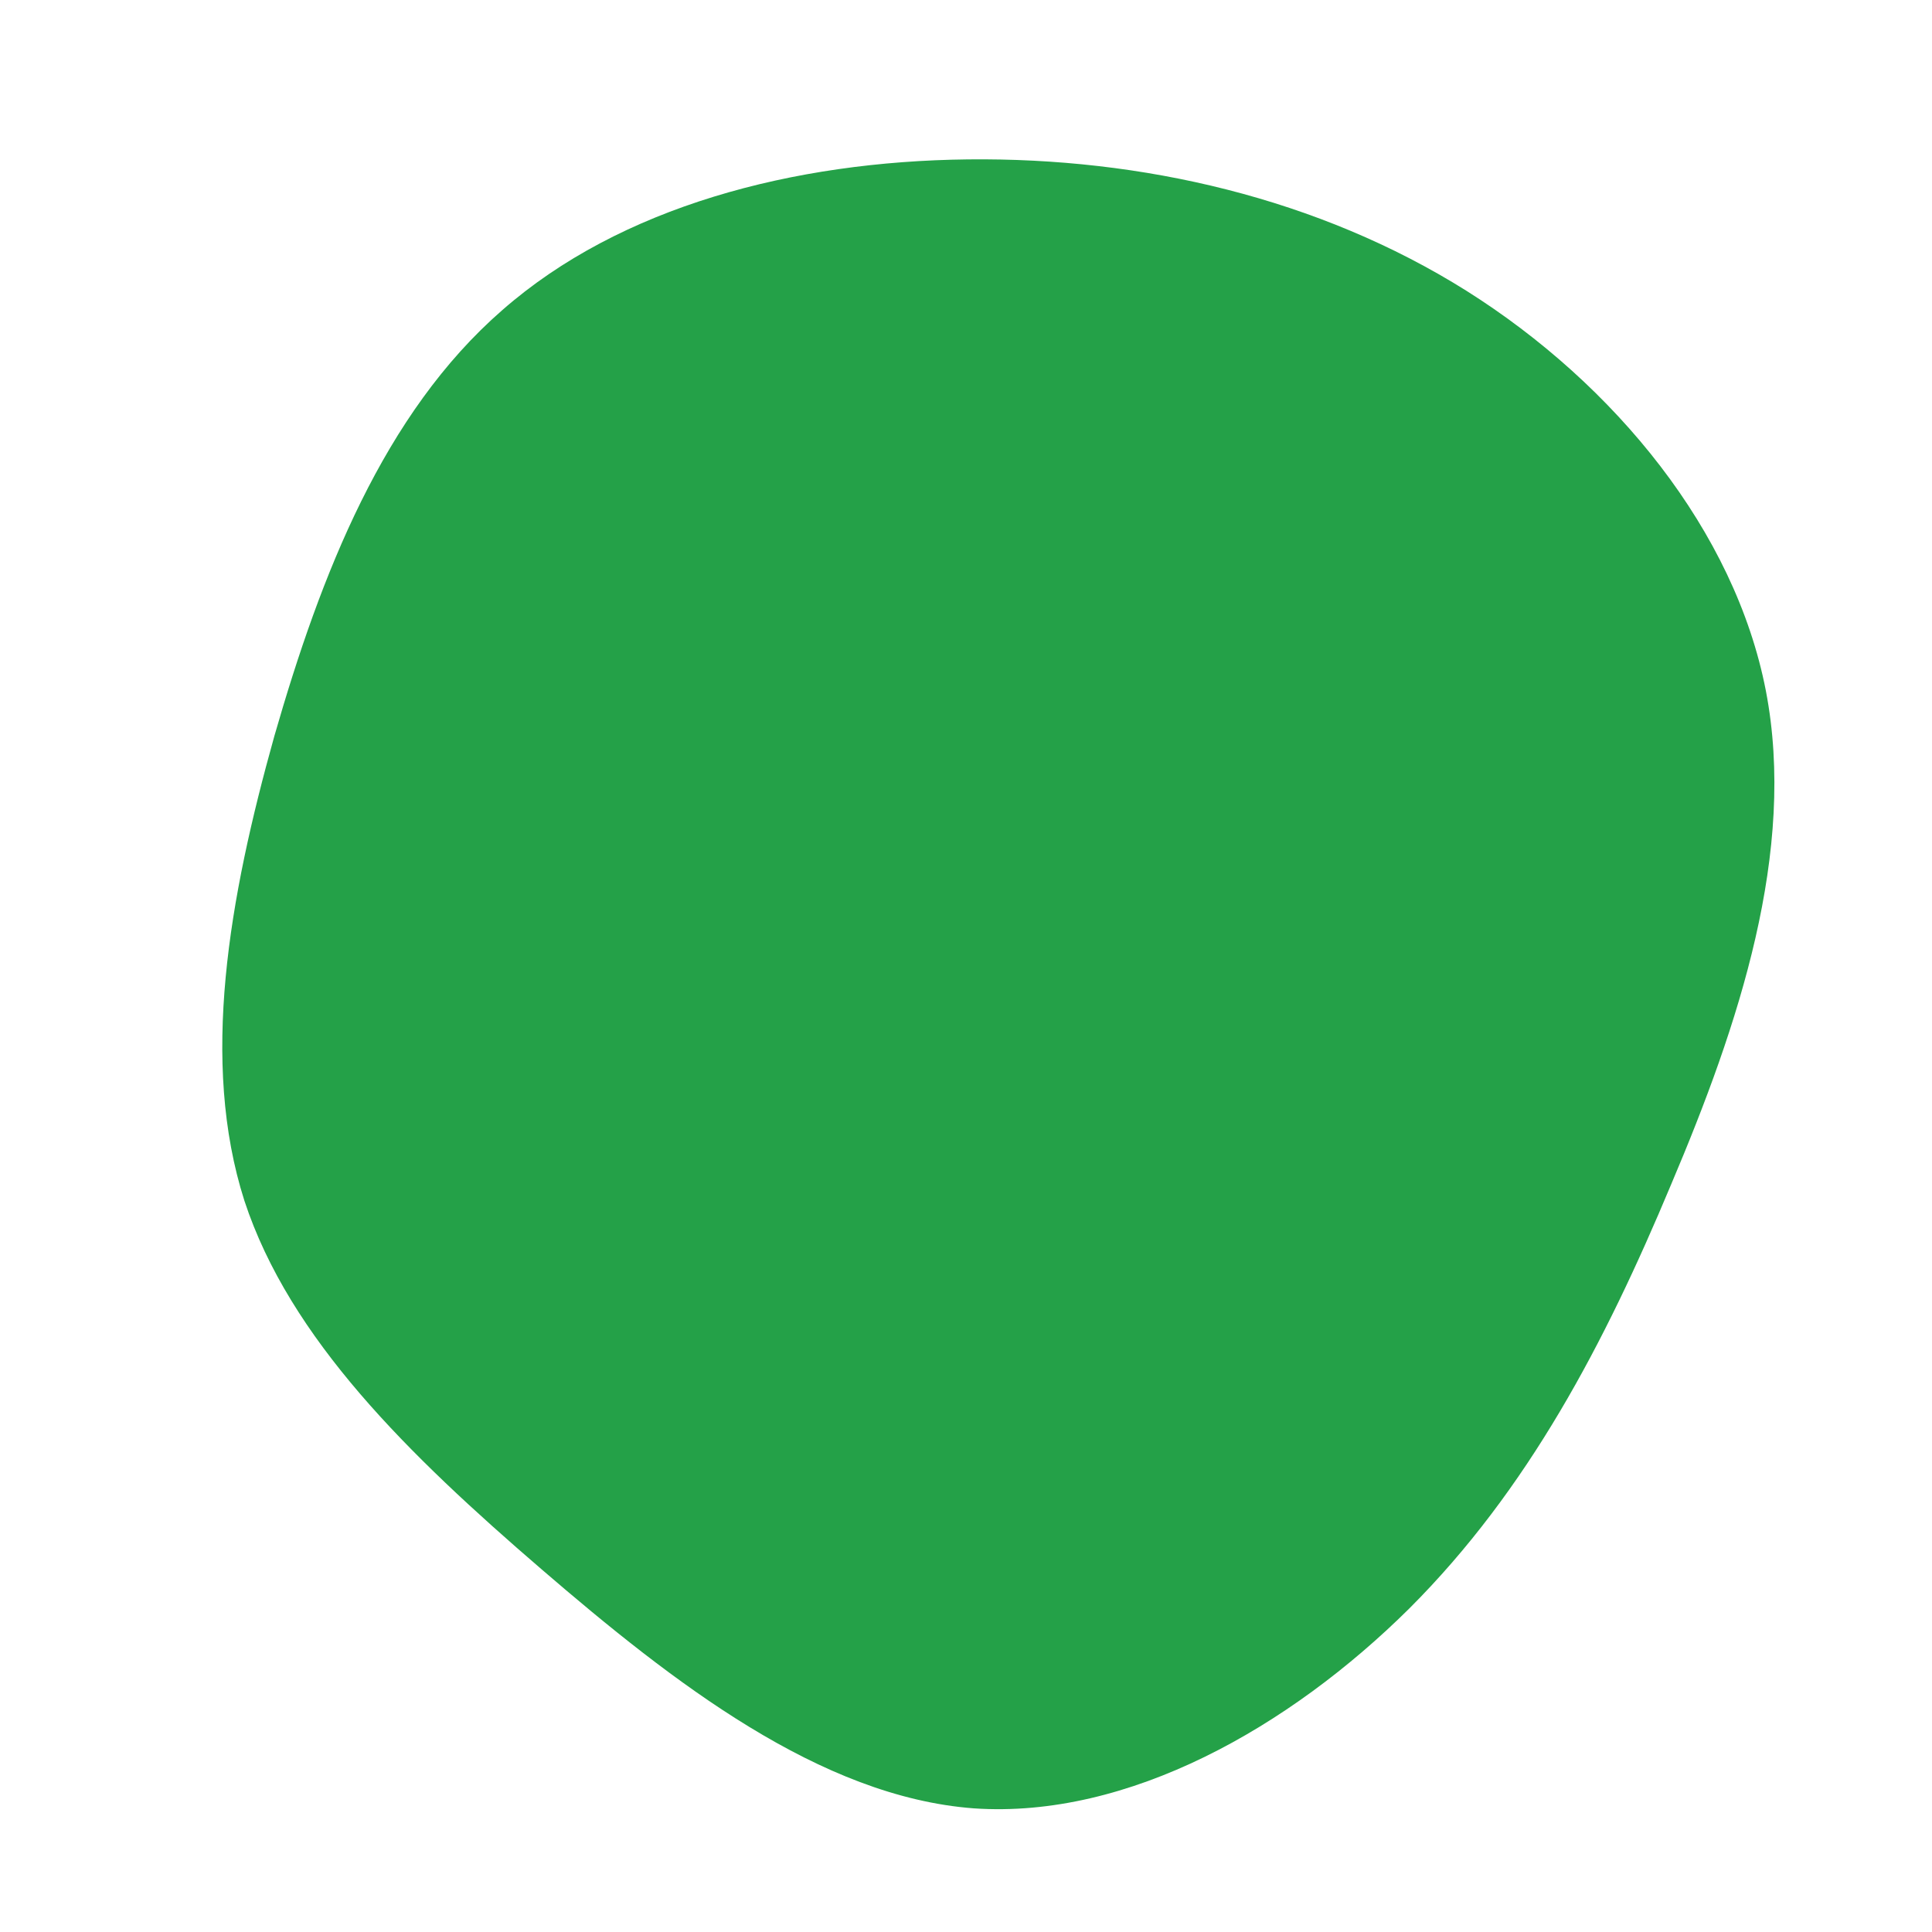 <?xml version="1.0" standalone="no"?>
<svg viewBox="0 0 200 200" xmlns="http://www.w3.org/2000/svg">
  <path fill="#24A148" d="M51.8,-69.9C67.2,-60.2,79.6,-45,82.8,-28.5C86,-11.9,80,6.1,73,22.6C66.1,39.1,58.2,54.2,45.9,66.5C33.5,78.8,16.8,88.3,0.8,87.2C-15.1,86,-30.3,74.2,-44,62.4C-57.7,50.6,-70,38.6,-74.7,24.3C-79.3,9.9,-76.3,-7,-71.6,-23.8C-66.8,-40.5,-60.3,-57.2,-48,-67.9C-35.8,-78.6,-17.9,-83.3,0.2,-83.5C18.2,-83.7,36.5,-79.5,51.8,-69.9Z" transform="translate(100 100)" />
</svg>
